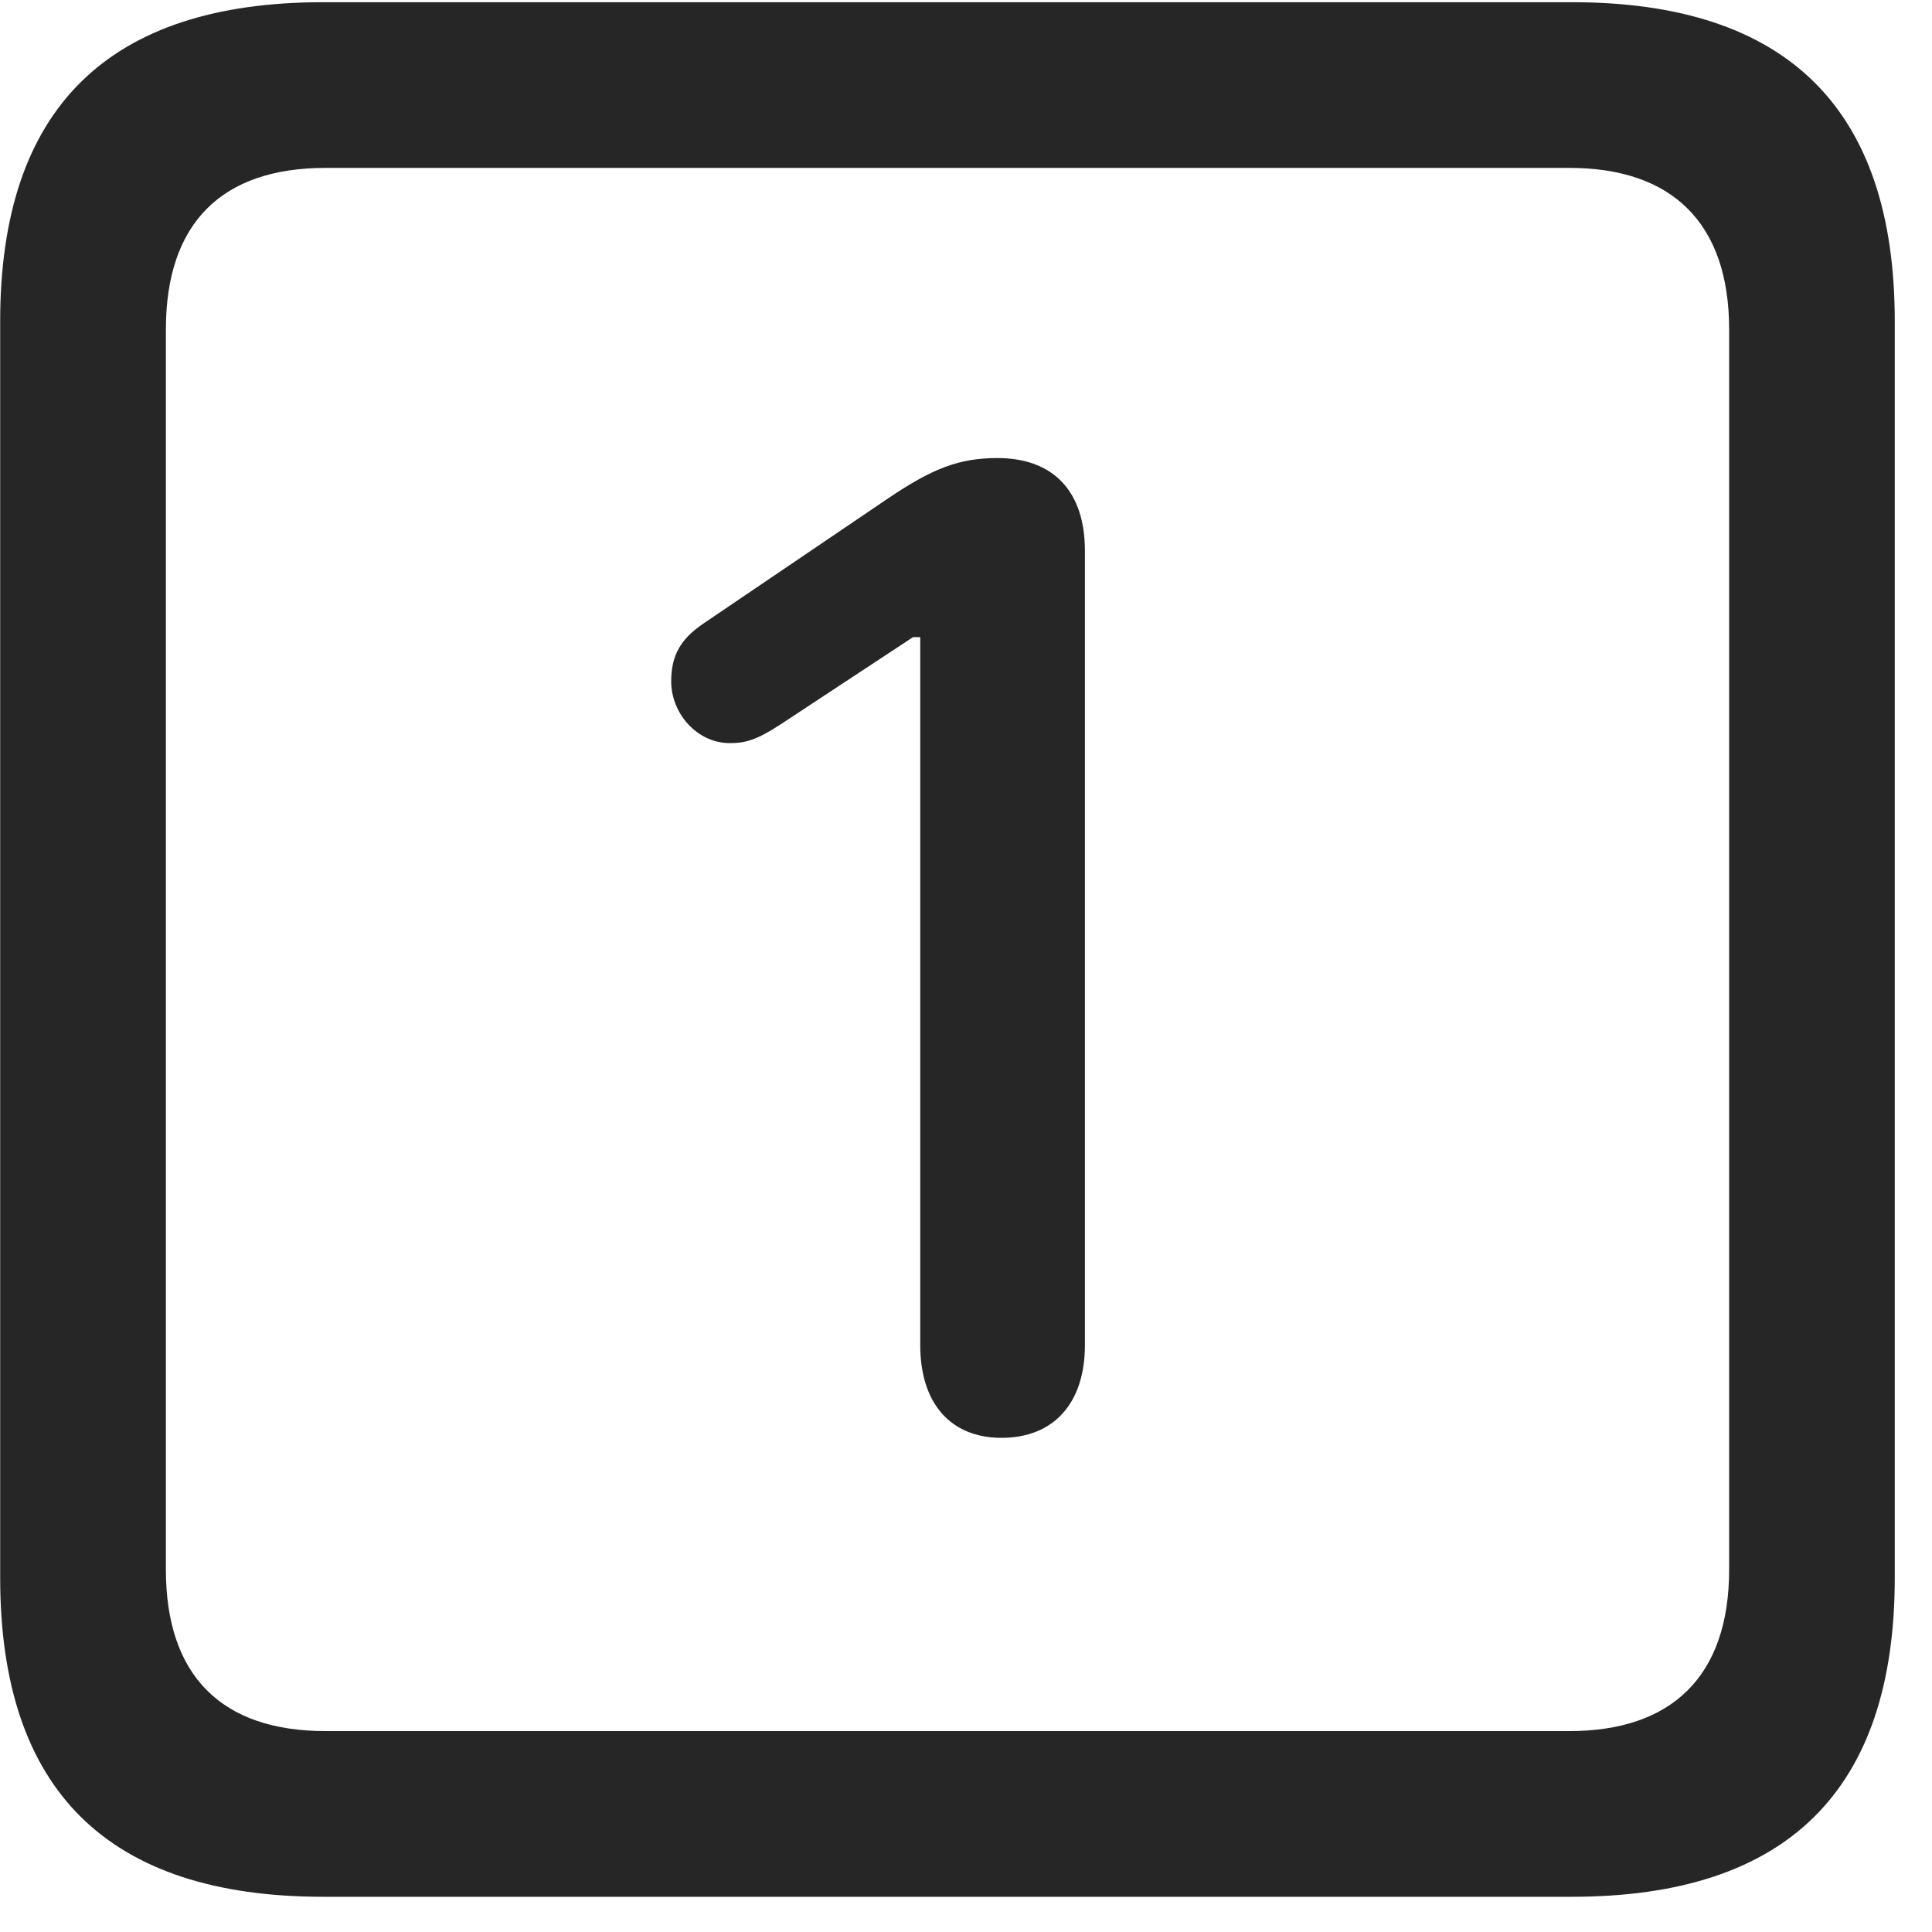 <svg width="22" height="22" viewBox="0 0 22 22" fill="none" xmlns="http://www.w3.org/2000/svg">
<g clip-path="url(#clip0_2207_26336)">
<path d="M3.682 21.599H17.897C20.358 21.599 21.576 20.38 21.576 17.966V3.658C21.576 1.244 20.358 0.025 17.897 0.025H3.682C1.233 0.025 0.002 1.232 0.002 3.658V17.966C0.002 20.392 1.233 21.599 3.682 21.599ZM3.705 19.712C2.533 19.712 1.889 19.091 1.889 17.873V3.751C1.889 2.533 2.533 1.912 3.705 1.912H17.873C19.033 1.912 19.69 2.533 19.69 3.751V17.873C19.69 19.091 19.033 19.712 17.873 19.712H3.705Z" fill="black" fill-opacity="0.85"/>
<path d="M11.405 16.373C12.002 16.373 12.354 15.974 12.354 15.318V6.271C12.354 5.591 11.991 5.216 11.358 5.216C10.924 5.216 10.619 5.333 10.116 5.673L8.006 7.103C7.748 7.279 7.643 7.466 7.643 7.759C7.643 8.123 7.936 8.462 8.311 8.462C8.487 8.462 8.615 8.427 8.885 8.251L10.397 7.255H10.479V15.318C10.479 15.974 10.819 16.373 11.405 16.373Z" fill="black" fill-opacity="0.85"/>
</g>
<defs>
<clipPath id="clip0_2207_26336">
<rect width="21.574" height="21.598" fill="white" transform="translate(0.002 0.001)"/>
</clipPath>
</defs>
</svg>
